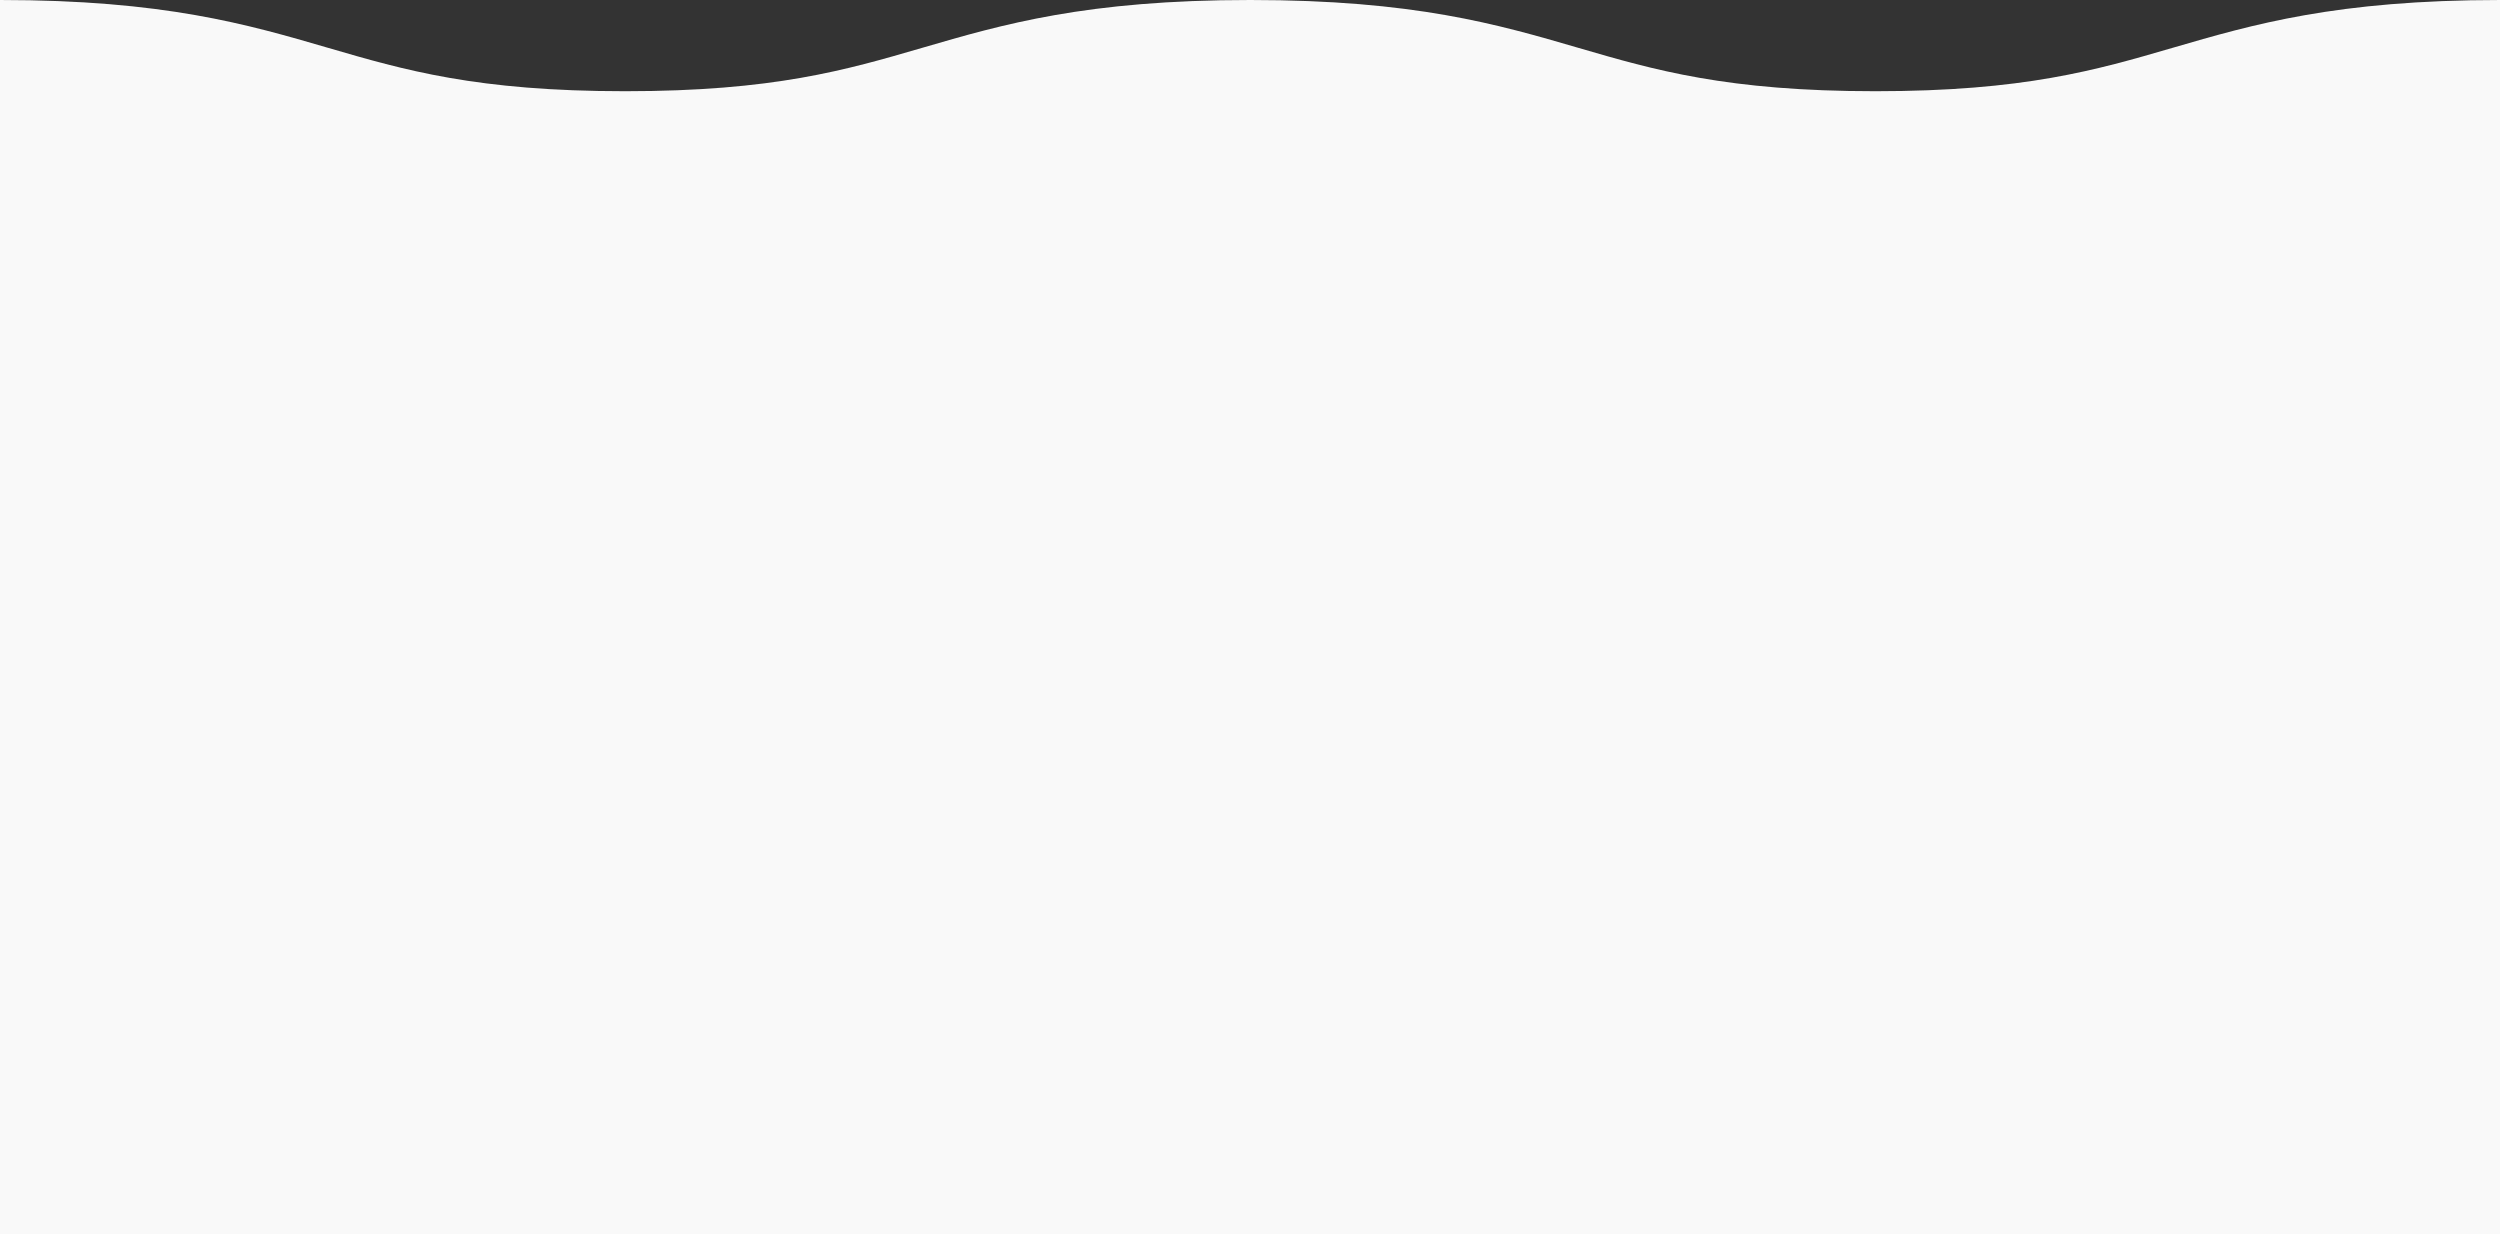<?xml version="1.0" encoding="utf-8"?>
<!-- Generator: Adobe Illustrator 17.0.0, SVG Export Plug-In . SVG Version: 6.00 Build 0)  -->
<!DOCTYPE svg PUBLIC "-//W3C//DTD SVG 1.1//EN" "http://www.w3.org/Graphics/SVG/1.1/DTD/svg11.dtd">
<svg version="1.1" id="Isolation_Mode" xmlns="http://www.w3.org/2000/svg" xmlns:xlink="http://www.w3.org/1999/xlink" x="0px"
	 y="0px" width="1200px" height="592.5px" viewBox="0 0 1200 592.5" enable-background="new 0 0 1200 592.5" xml:space="preserve">
<rect x="0" y="0" width="1200" height="592.5" fill="#333333" stroke="none"/>
<path fill="#F9F9F9" d="M1042.925,22.935c-36.745,10.719-71.427,20.85-142.73,20.85c-71.287,0-105.969-10.131-142.699-20.85
	C718.845,11.661,678.877,0,600.119,0S481.396,11.661,442.742,22.935c-36.73,10.719-71.411,20.85-142.683,20.85
	c-71.256,0-105.953-10.131-142.683-20.85C118.739,11.661,78.774,0,0,0v51.216V95v497.5h1200V95V0.001
	C1121.437,0.032,1081.542,11.677,1042.925,22.935z"/>
</svg>

